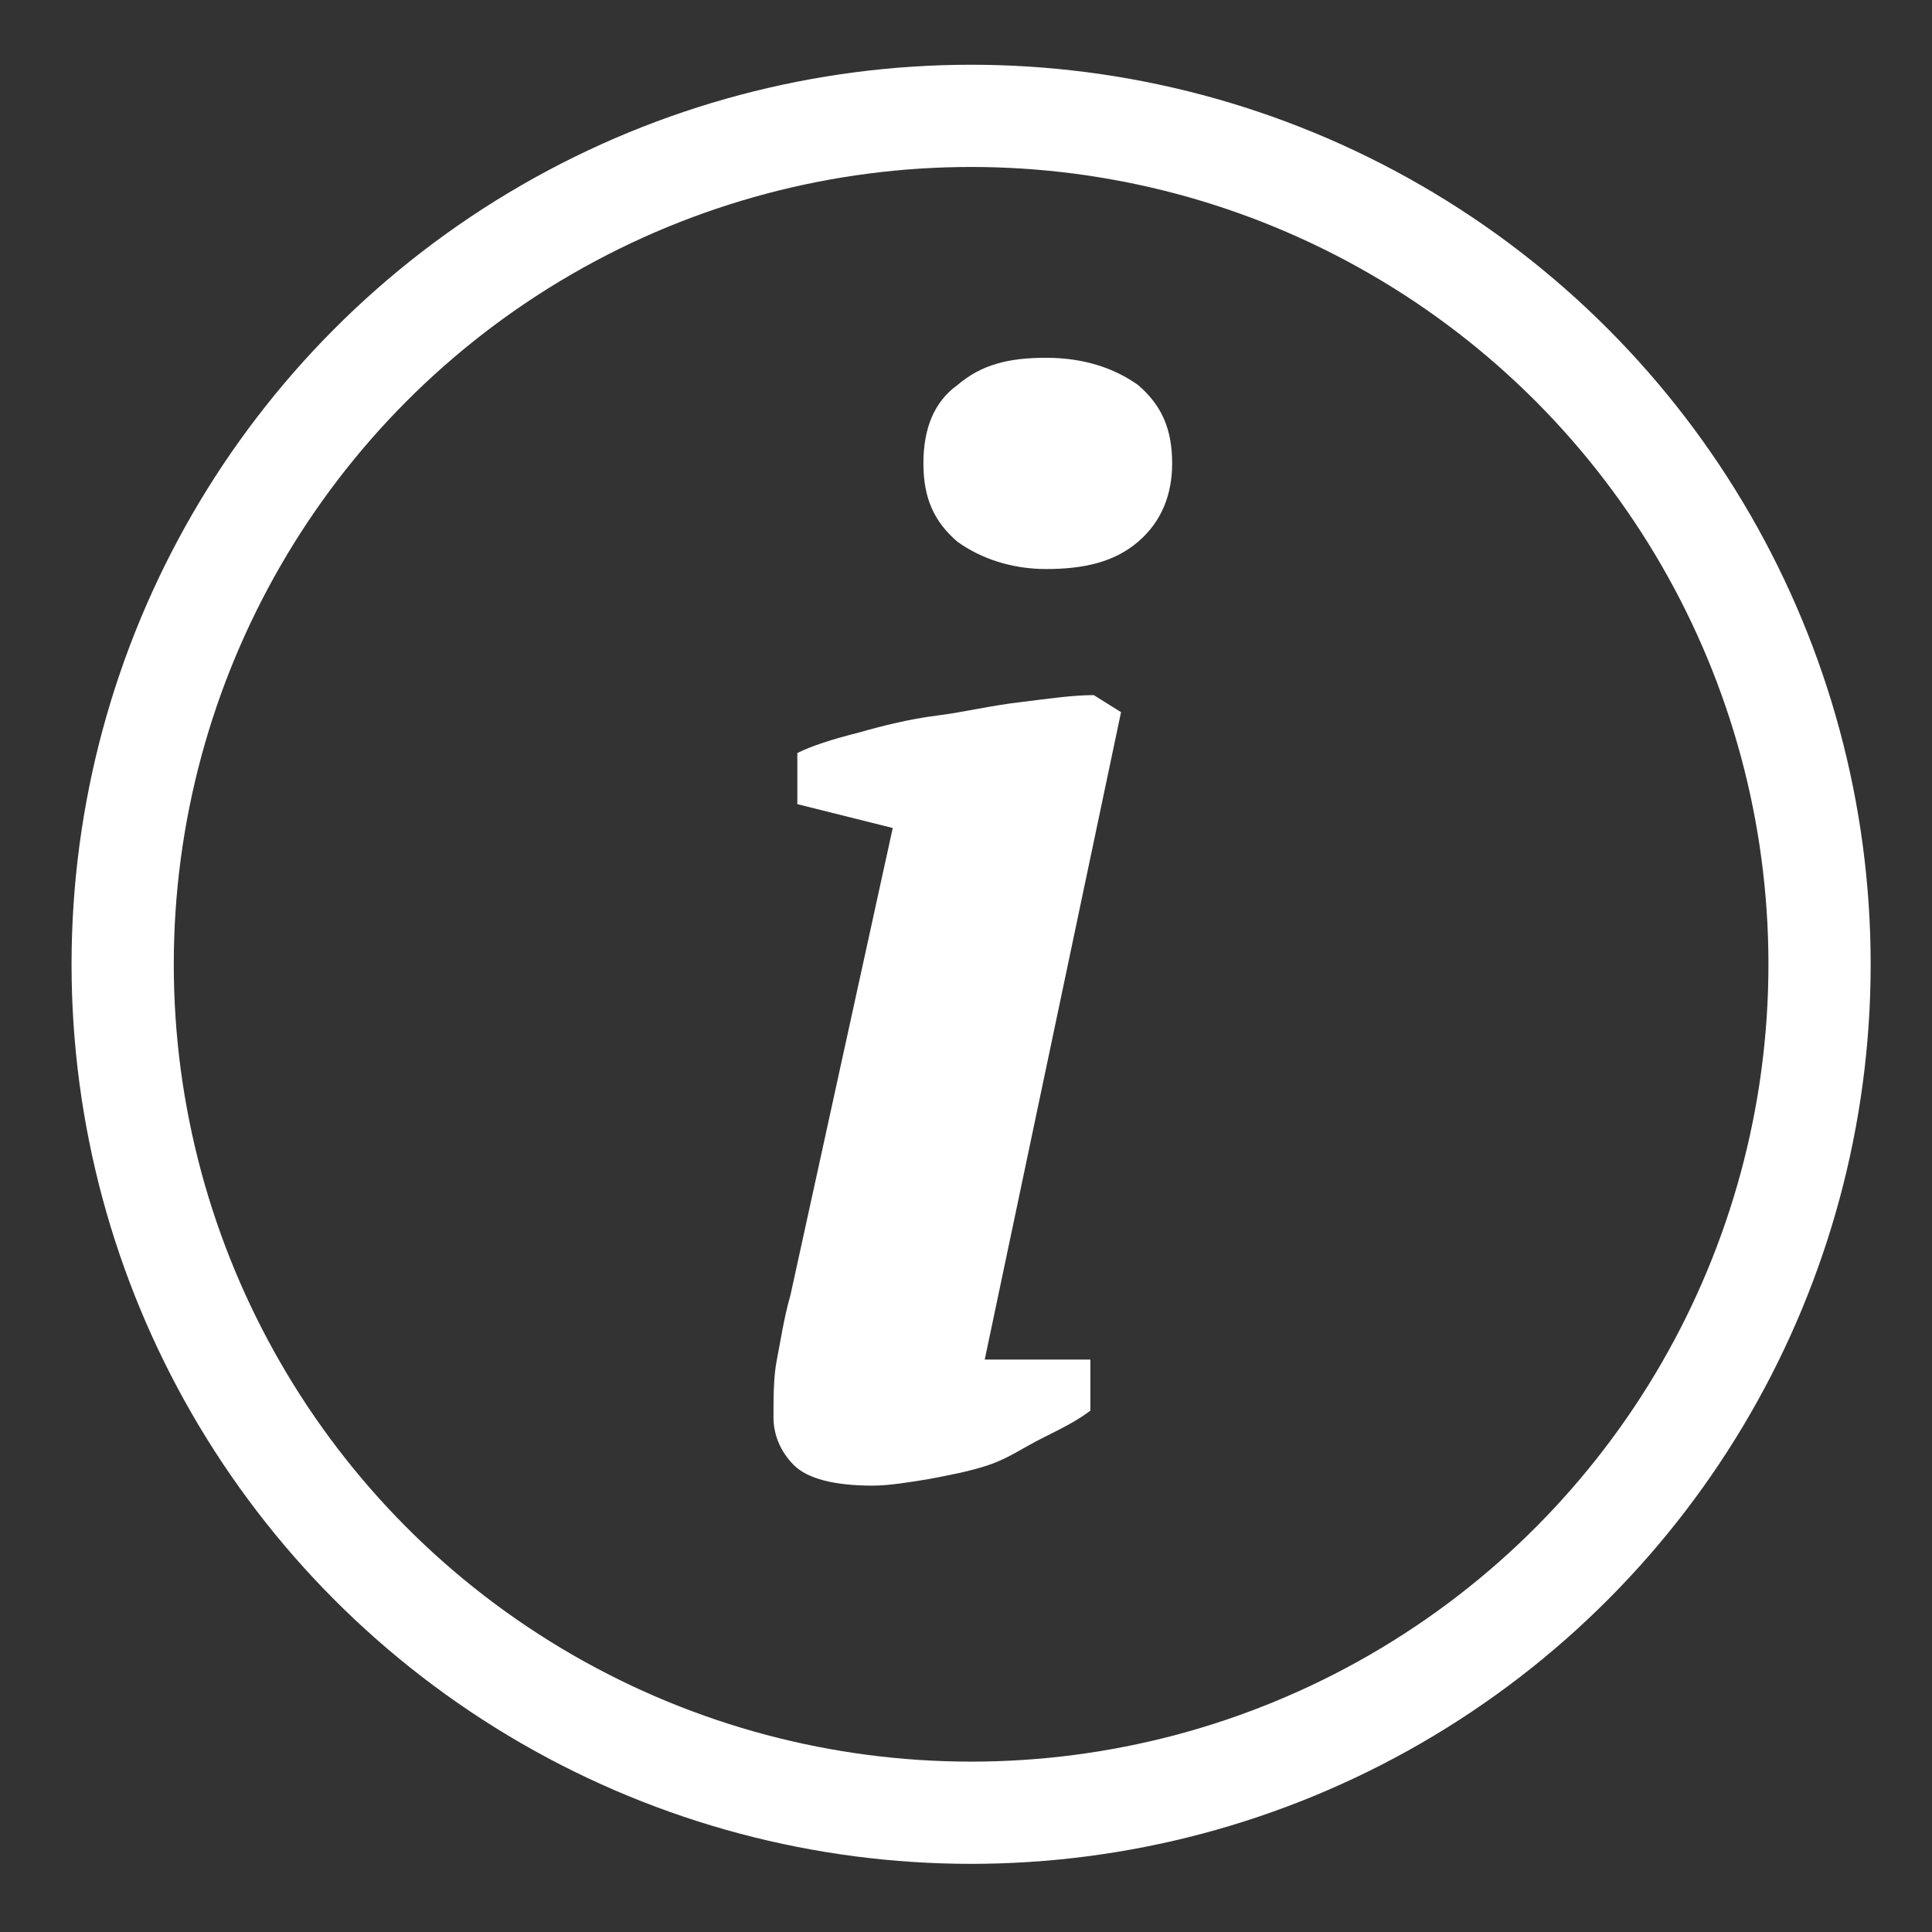 <?xml version="1.0" encoding="utf-8"?>
<!-- Generator: Adobe Illustrator 24.0.3, SVG Export Plug-In . SVG Version: 6.00 Build 0)  -->
<svg version="1.1" id="Layer_1" xmlns="http://www.w3.org/2000/svg" xmlns:xlink="http://www.w3.org/1999/xlink" x="0px" y="0px"
	 viewBox="0 0 56.7 56.7" style="enable-background:new 0 0 56.7 56.7;" xml:space="preserve">
<rect x="0" y="0" width="56.7" height="56.7" fill="#333333" stroke="none"/>
<style type="text/css">
	.st0{fill:none;stroke:#FFFFFF;stroke-width:3;stroke-miterlimit:10;}
	.st1{fill:#FFFFFF;}
</style>
<g>
	<circle class="st0" cx="28.5" cy="28.3" r="24.9"/>
	<g>
		<path class="st1" d="M23.4,23.6v-1.5c0.4-0.2,1-0.4,1.8-0.6c0.7-0.2,1.5-0.4,2.3-0.5s1.6-0.3,2.5-0.4c0.8-0.1,1.5-0.2,2.1-0.2
			l0.8,0.5l-4,19H32v1.5c-0.4,0.3-0.8,0.5-1.4,0.8s-1,0.6-1.6,0.8s-1.2,0.3-1.7,0.4c-0.6,0.1-1.2,0.2-1.7,0.2
			c-1.1,0-1.9-0.2-2.3-0.6c-0.4-0.4-0.6-0.9-0.6-1.4c0-0.6,0-1.2,0.1-1.7s0.2-1.2,0.4-1.9l3-13.7L23.4,23.6z M27.1,13.6
			c0-1,0.3-1.8,1-2.3c0.7-0.6,1.5-0.8,2.6-0.8s2,0.3,2.7,0.8c0.7,0.6,1,1.3,1,2.3c0,0.9-0.3,1.7-1,2.3c-0.7,0.6-1.6,0.8-2.7,0.8
			c-1,0-1.9-0.3-2.6-0.8C27.4,15.3,27.1,14.6,27.1,13.6z"/>
	</g>
</g>
</svg>
